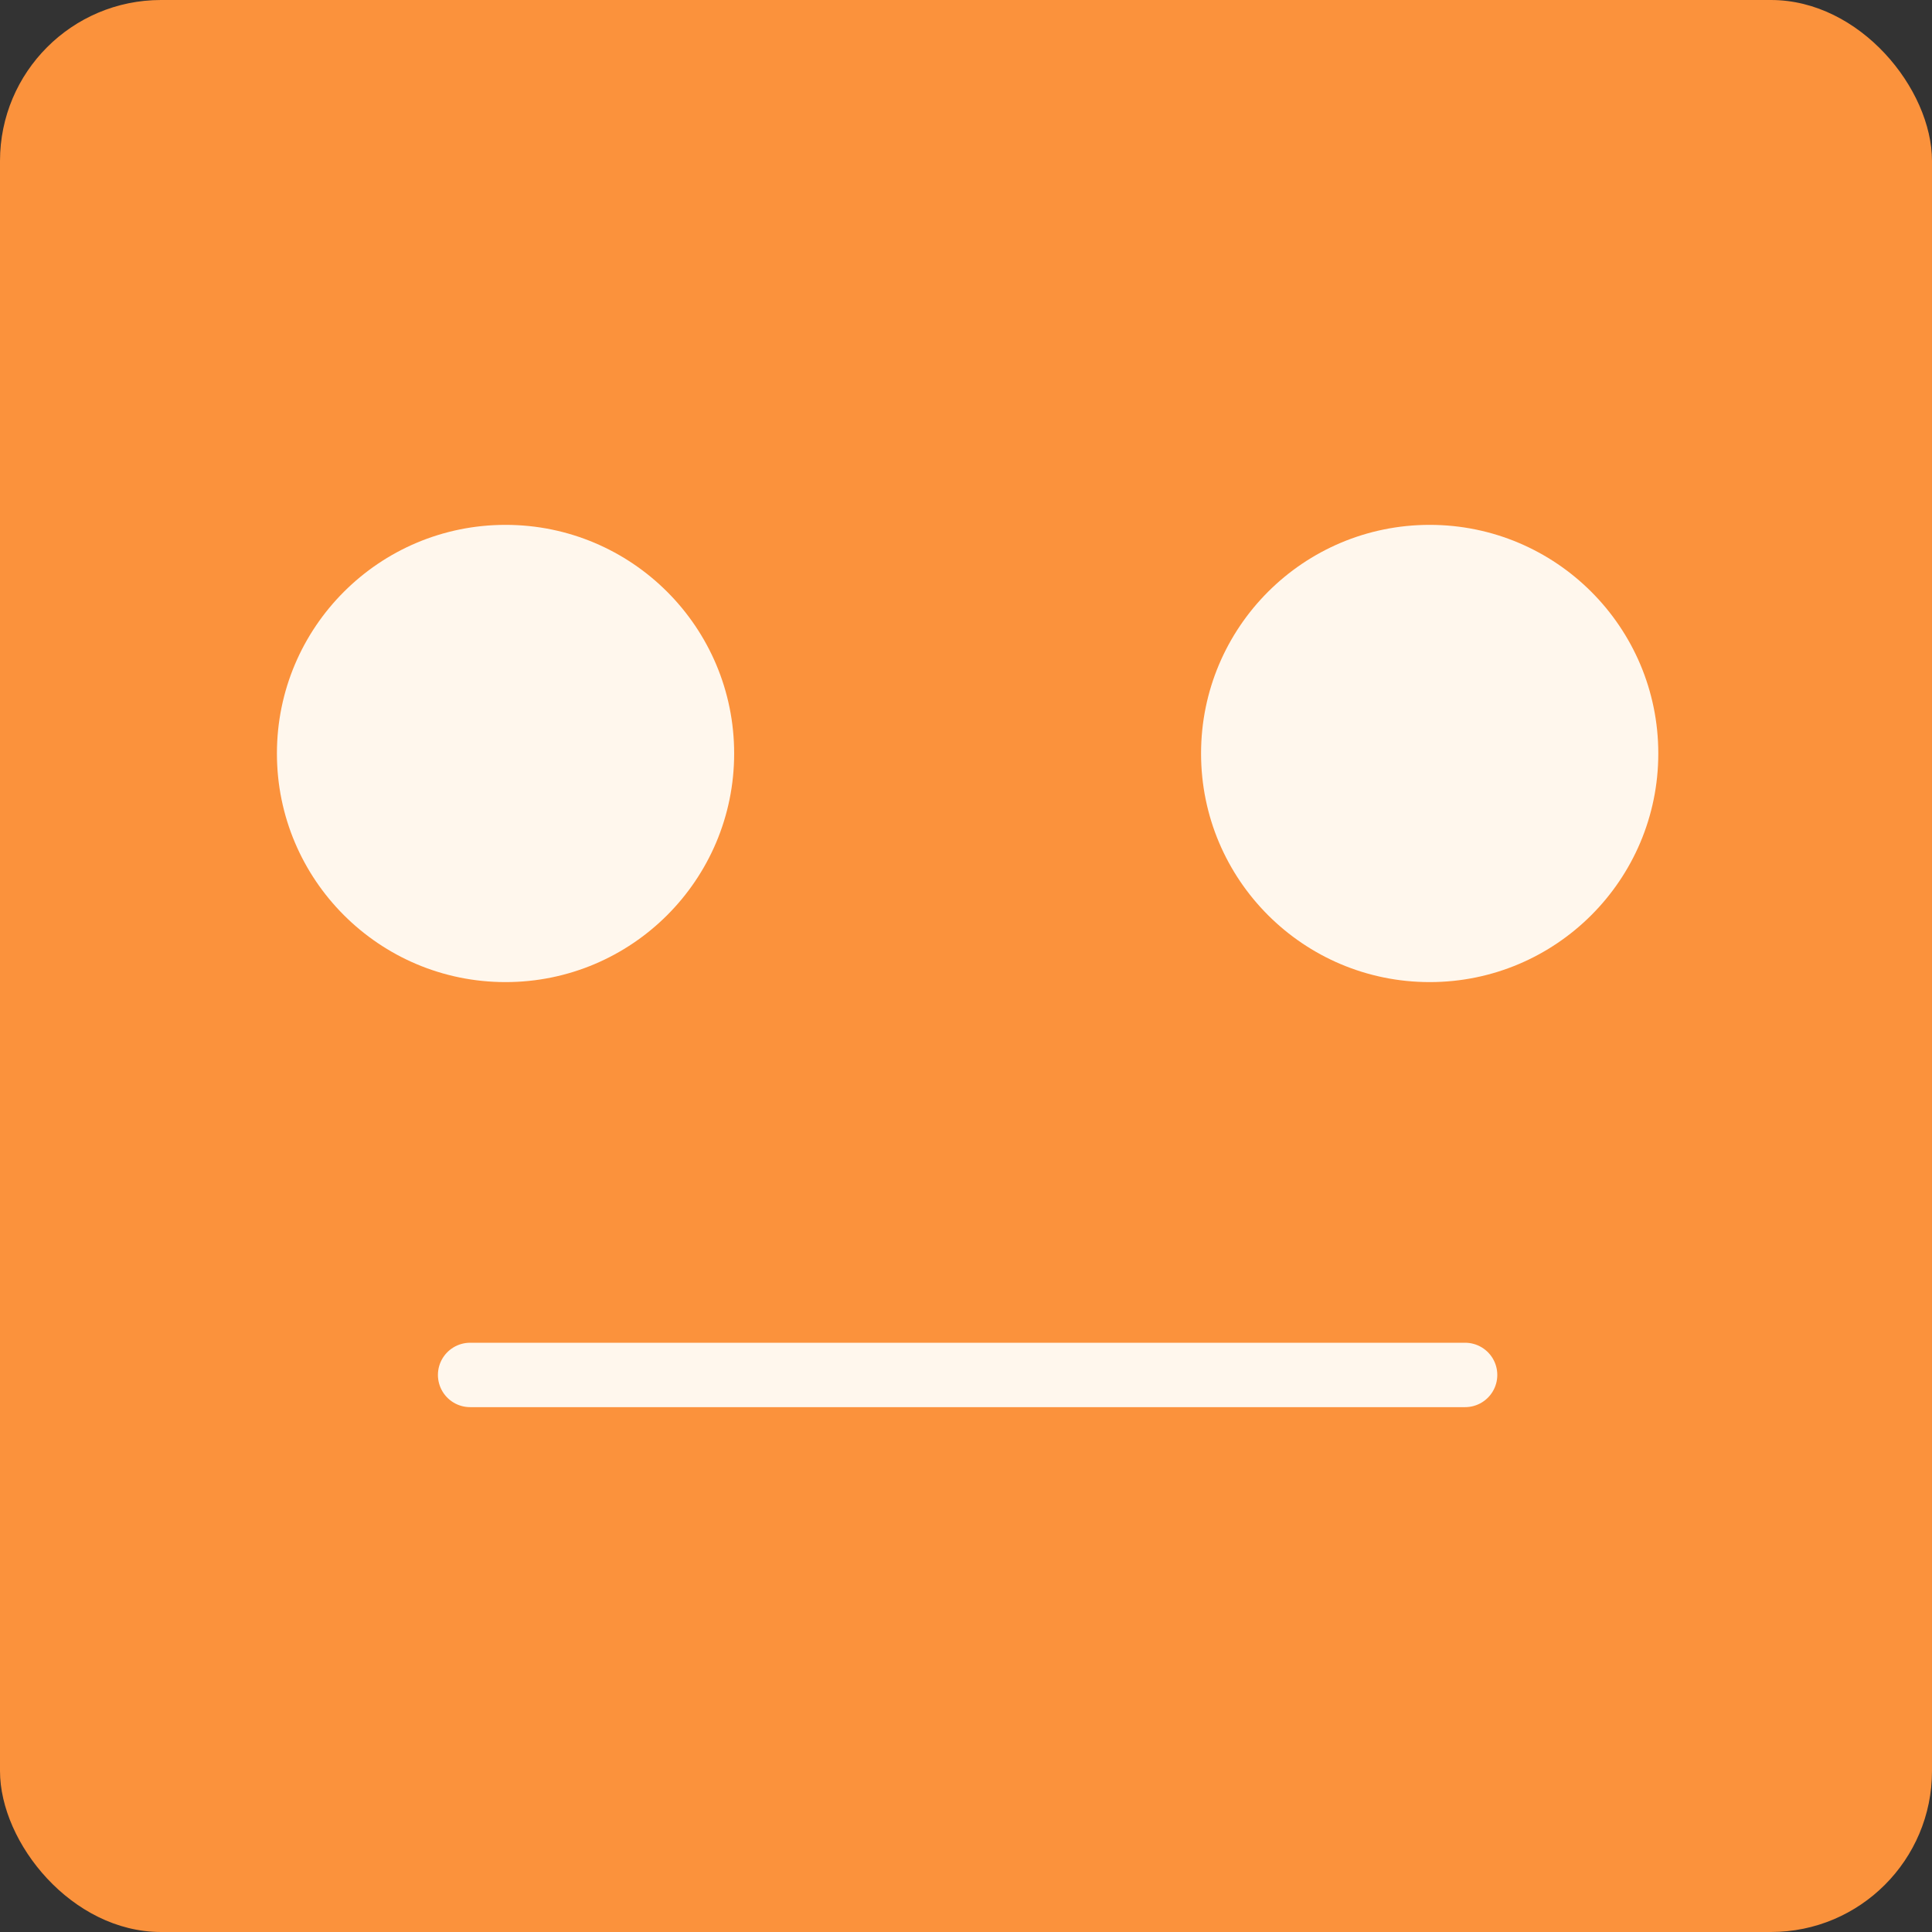 <svg width="600" height="600" viewBox="0 0 600 600" fill="none" xmlns="http://www.w3.org/2000/svg">
  <rect x="0" y="0" width="600" height="600" fill="#333333" stroke="none"/>
  <rect width="600" height="600" rx="50" fill="#FB923C"/>
  <circle cx="157" cy="234" r="71" fill="#FFF7ED"/>
  <circle cx="444" cy="234" r="71" fill="#FFF7ED"/>
  <line x1="146" y1="427" x2="455" y2="427" stroke="#FFF7ED" stroke-width="20" stroke-linecap="round"/>
</svg>
